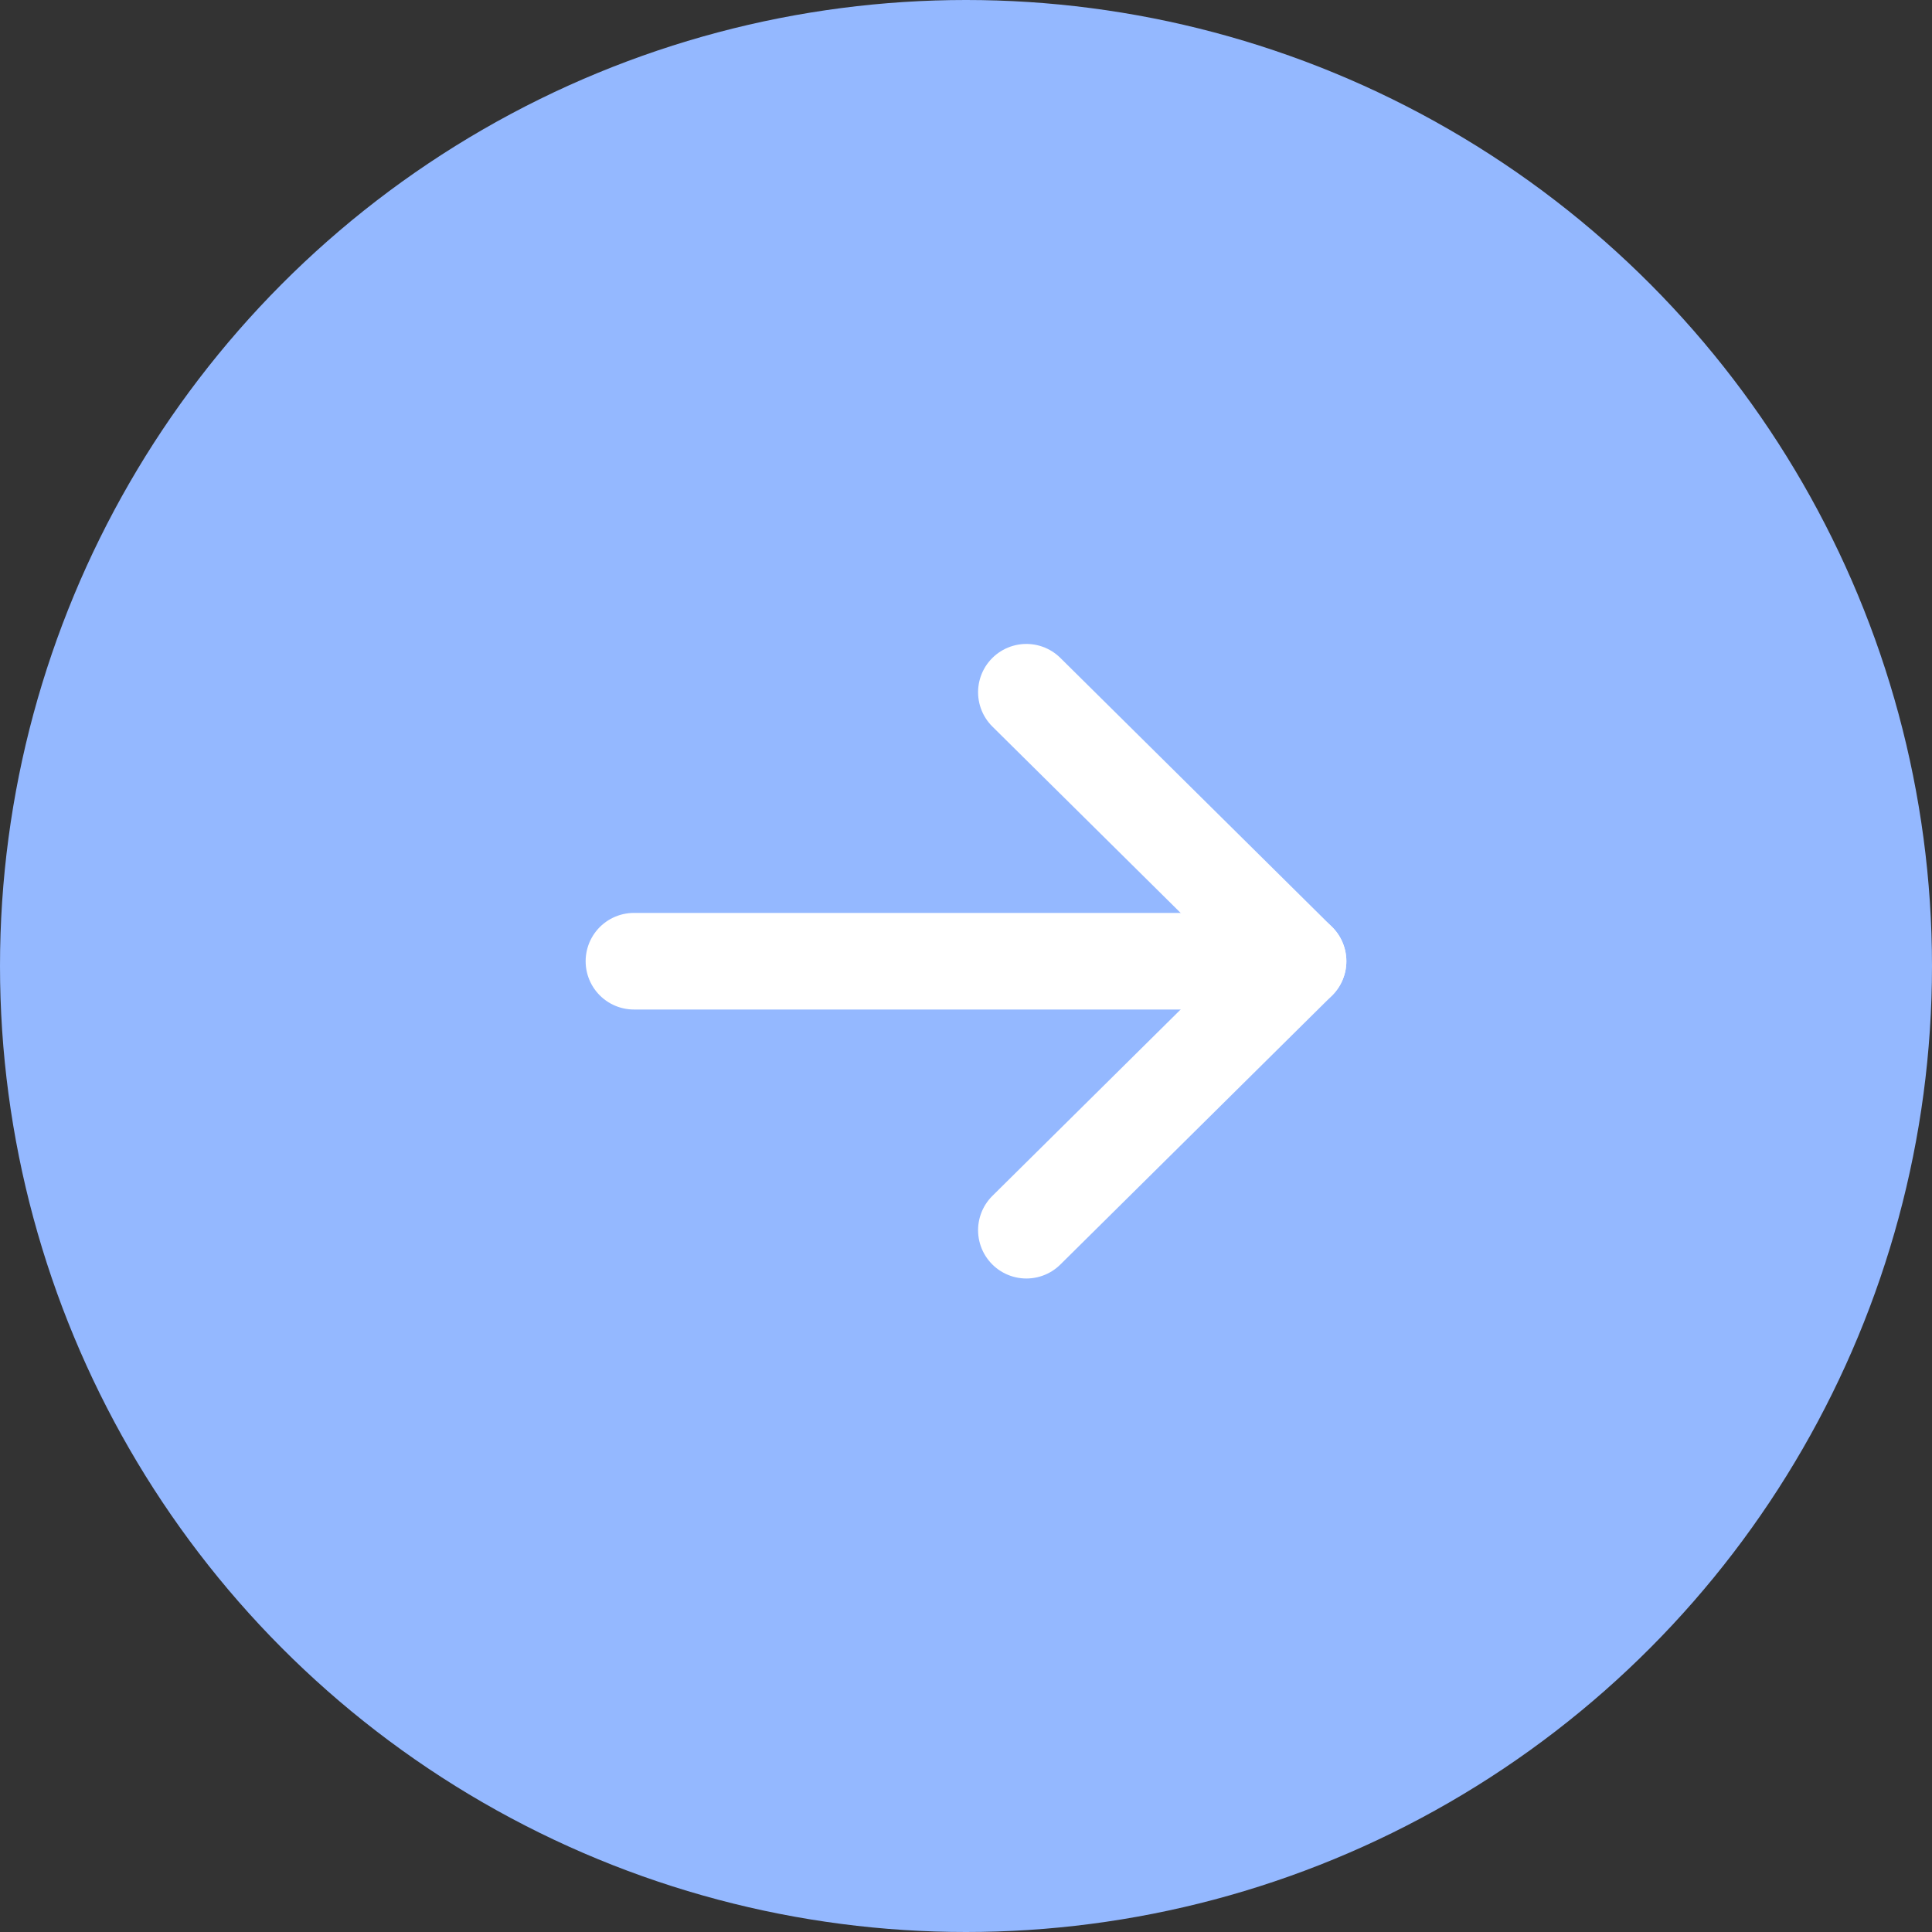 <svg width="40" height="40" viewBox="0 0 40 40" fill="none" xmlns="http://www.w3.org/2000/svg">
<rect x="0" y="0" width="40" height="40" fill="#333333" stroke="none"/>
<circle cx="20" cy="20" r="20" fill="#94B8FF"/>
<path d="M13.125 19.901H26.875" stroke="white" stroke-width="2" stroke-linecap="round" stroke-linejoin="round"/>
<path d="M21.25 14.332L26.875 19.901L21.25 25.47" stroke="white" stroke-width="2" stroke-linecap="round" stroke-linejoin="round"/>
</svg>
